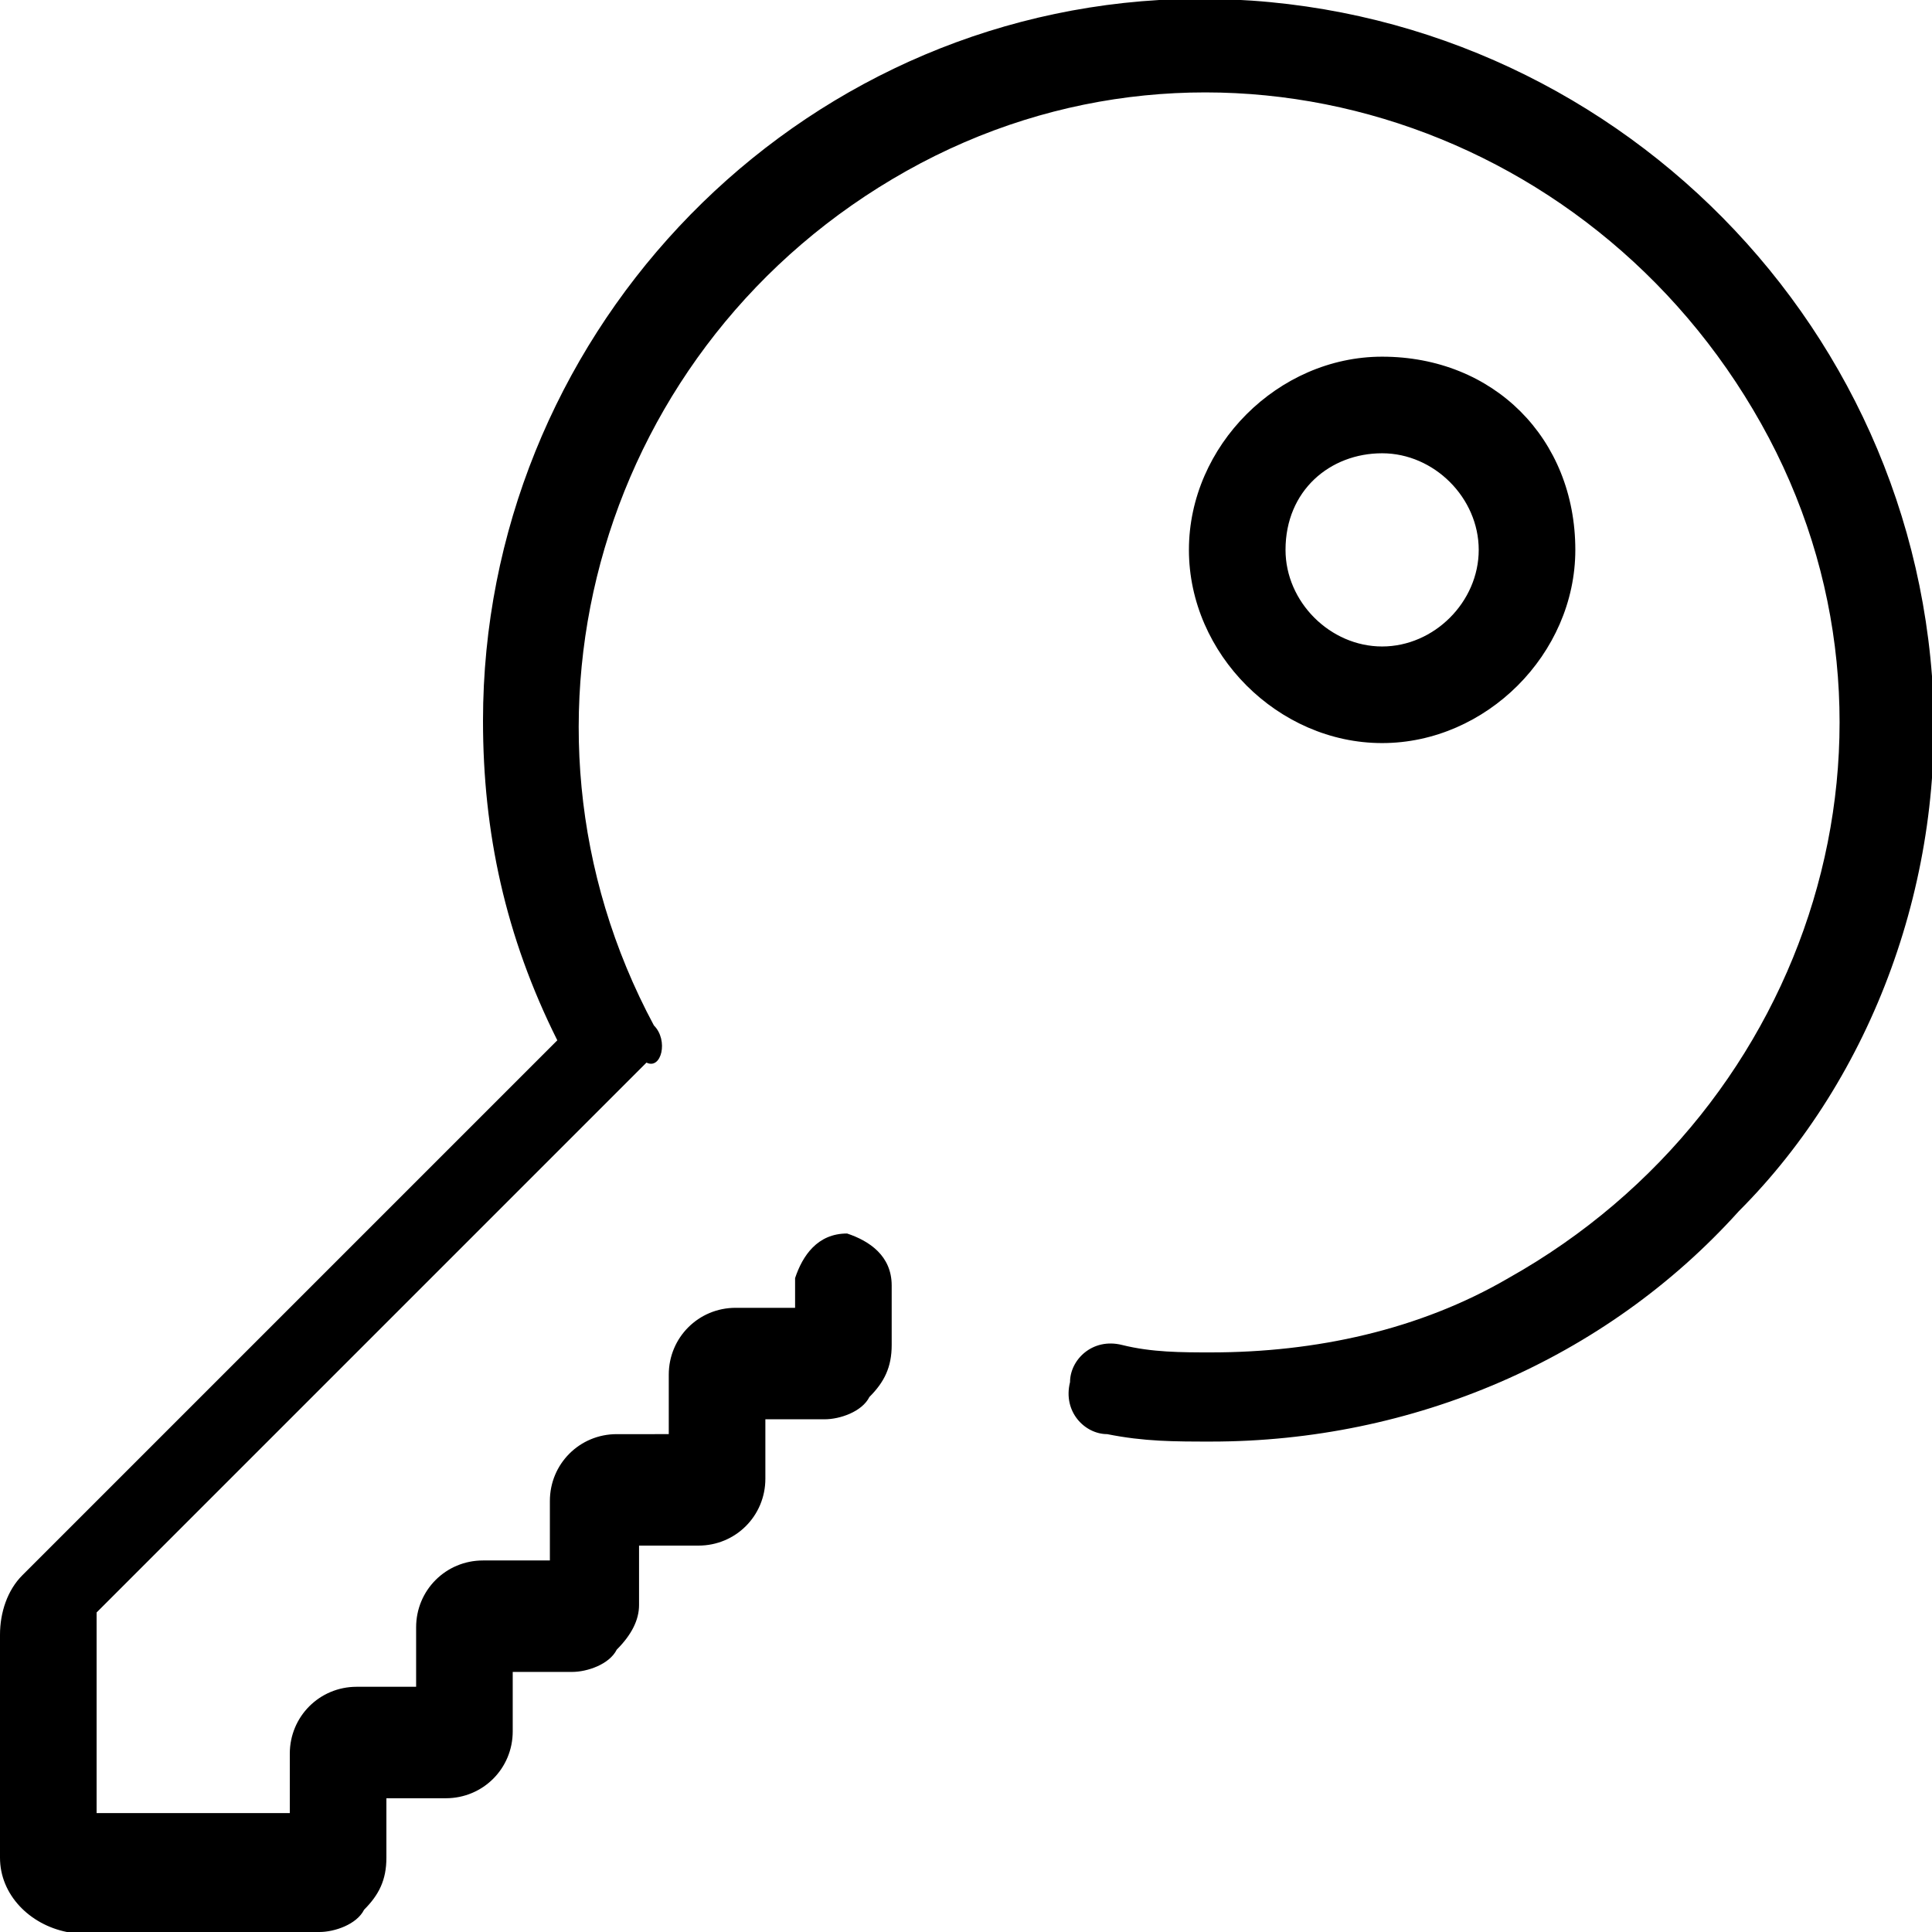 <svg xmlns="http://www.w3.org/2000/svg" xmlns:xlink="http://www.w3.org/1999/xlink" x="0px" y="0px" viewBox="0 0 26 26" width="26" height="26" xml:space="preserve">
<path d="M18.6,6.1
  c0.7,0,1.3,0.6,1.3,1.3s-0.6,1.3-1.3,1.3s-1.3-0.6-1.3-1.3C17.3,6.6,17.9,6.1,18.6,6.1 M18.6,4.8c-1.4,0-2.6,1.2-2.6,2.6
  s1.2,2.6,2.6,2.6s2.6-1.2,2.6-2.6C21.2,5.9,20.1,4.8,18.6,4.8C18.6,4.8,18.6,4.8,18.6,4.8L18.6,4.8z M26,9.1C25.6,3.8,21-0.3,15.6,0
  c-5.1,0.3-9.1,4.6-9.1,9.7c0,1.5,0.3,2.9,1,4.3l-7.2,7.2C0.1,21.4,0,21.7,0,22l0,3c0,0.5,0.4,0.9,0.9,1h3.4c0.2,0,0.5-0.1,0.6-0.3
  c0.2-0.2,0.3-0.4,0.3-0.7l0-0.8H6c0.5,0,0.9-0.4,0.9-0.9l0-0.8h0.8c0.2,0,0.5-0.1,0.6-0.3c0.2-0.2,0.3-0.4,0.3-0.6l0-0.8h0.8
  c0.5,0,0.9-0.4,0.9-0.9c0,0,0,0,0,0l0-0.8l0.8,0h0c0.2,0,0.5-0.1,0.6-0.3c0.2-0.2,0.3-0.4,0.3-0.7v-0.8c0-0.4-0.3-0.6-0.6-0.7
  c-0.4,0-0.6,0.3-0.7,0.6c0,0,0,0,0,0v0.4l-0.8,0h0c-0.5,0-0.9,0.4-0.9,0.9c0,0,0,0,0,0l0,0.8H8.3c-0.5,0-0.9,0.4-0.9,0.9l0,0.8H6.5
  c-0.5,0-0.9,0.4-0.9,0.9l0,0.8H4.8c-0.5,0-0.9,0.4-0.9,0.9c0,0,0,0,0,0l0,0.8H1.3l0-2.7l7.4-7.4C8.9,14.4,9,14,8.8,13.8
  C6.6,9.7,8.1,4.6,12.2,2.3s9.2-0.7,11.5,3.4s0.7,9.2-3.4,11.5c-1.2,0.7-2.6,1-4,1c-0.4,0-0.8,0-1.2-0.1c-0.4-0.1-0.7,0.2-0.7,0.5
  c-0.1,0.4,0.2,0.7,0.5,0.7c0.5,0.1,0.9,0.1,1.4,0.1h0c2.7,0,5.3-1.1,7.1-3.1C25.2,14.5,26.2,11.8,26,9.1z"/>
</svg>
